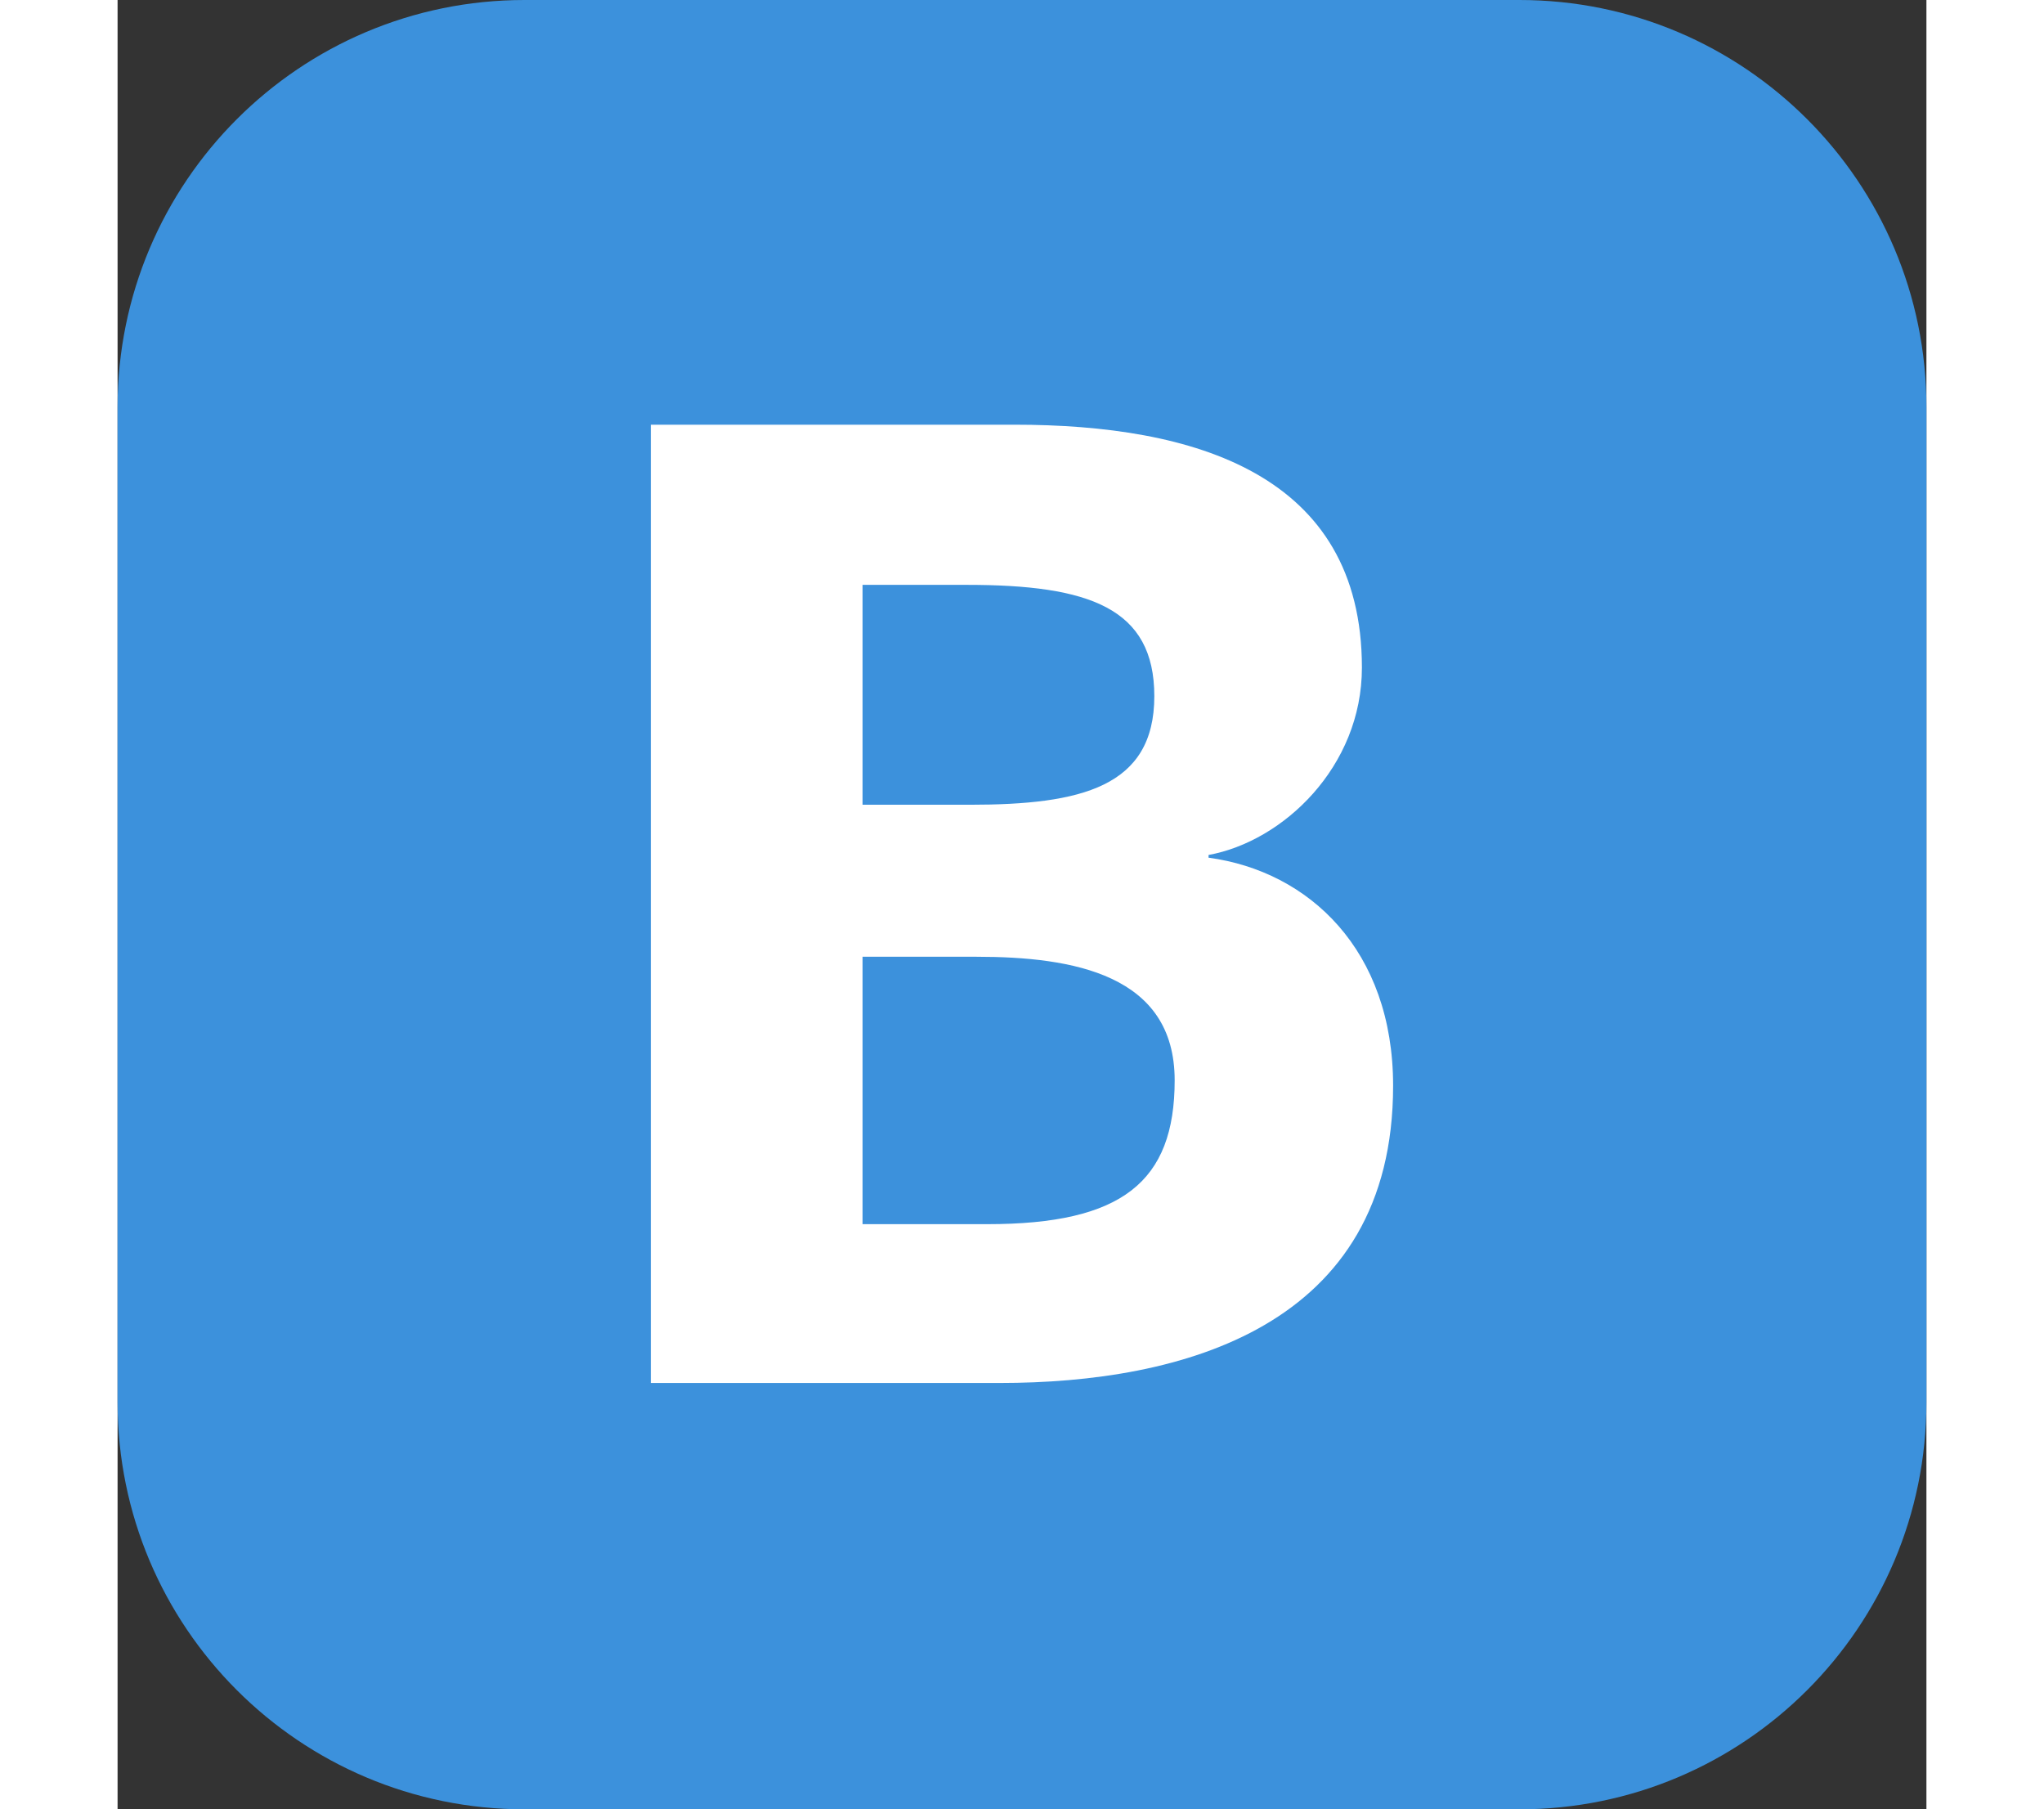 <svg xmlns="http://www.w3.org/2000/svg" xmlns:xlink="http://www.w3.org/1999/xlink" x="0px" y="0px" role="img" viewBox="0 0 92 92" overflow="visible" xml:space="preserve" style="height:1em;width:1.13em;vertical-align:-0.125em;margin-left:auto;margin-right:auto;font-size:inherit;overflow:visible;position:relative;"><rect x="0" y="0" width="92" height="92" fill="#333333" stroke="none"/><path id="XMLID_9_" fill="#3C91DC" d="M71.3,92H20.7C9.268,92,0,82.732,0,71.3 V20.7C0,9.268,9.268,0,20.7,0h50.6C82.732,0,92,9.268,92,20.7v50.6 C92,82.732,82.732,92,71.3,92z"/><path id="XMLID_1_" fill="#FFFFFF" d="M44.86,70.322h-17.738V21.595h18.498 c9.108,0,17.668,2.485,17.668,12.354c0,5.039-4.005,8.834-7.8,9.524v0.138 c5.106,0.69,9.387,4.694,9.387,11.596C64.877,67.492,54.11,70.322,44.86,70.322z M43.204,29.739h-5.313V40.92h5.452c5.659,0,9.387-0.898,9.387-5.522 C52.729,30.913,49.416,29.739,43.204,29.739z M43.688,48.649h-5.797v13.597h6.351 c6.832,0,9.523-2.139,9.523-7.316C53.764,49.547,48.589,48.649,43.688,48.649z"/></svg>